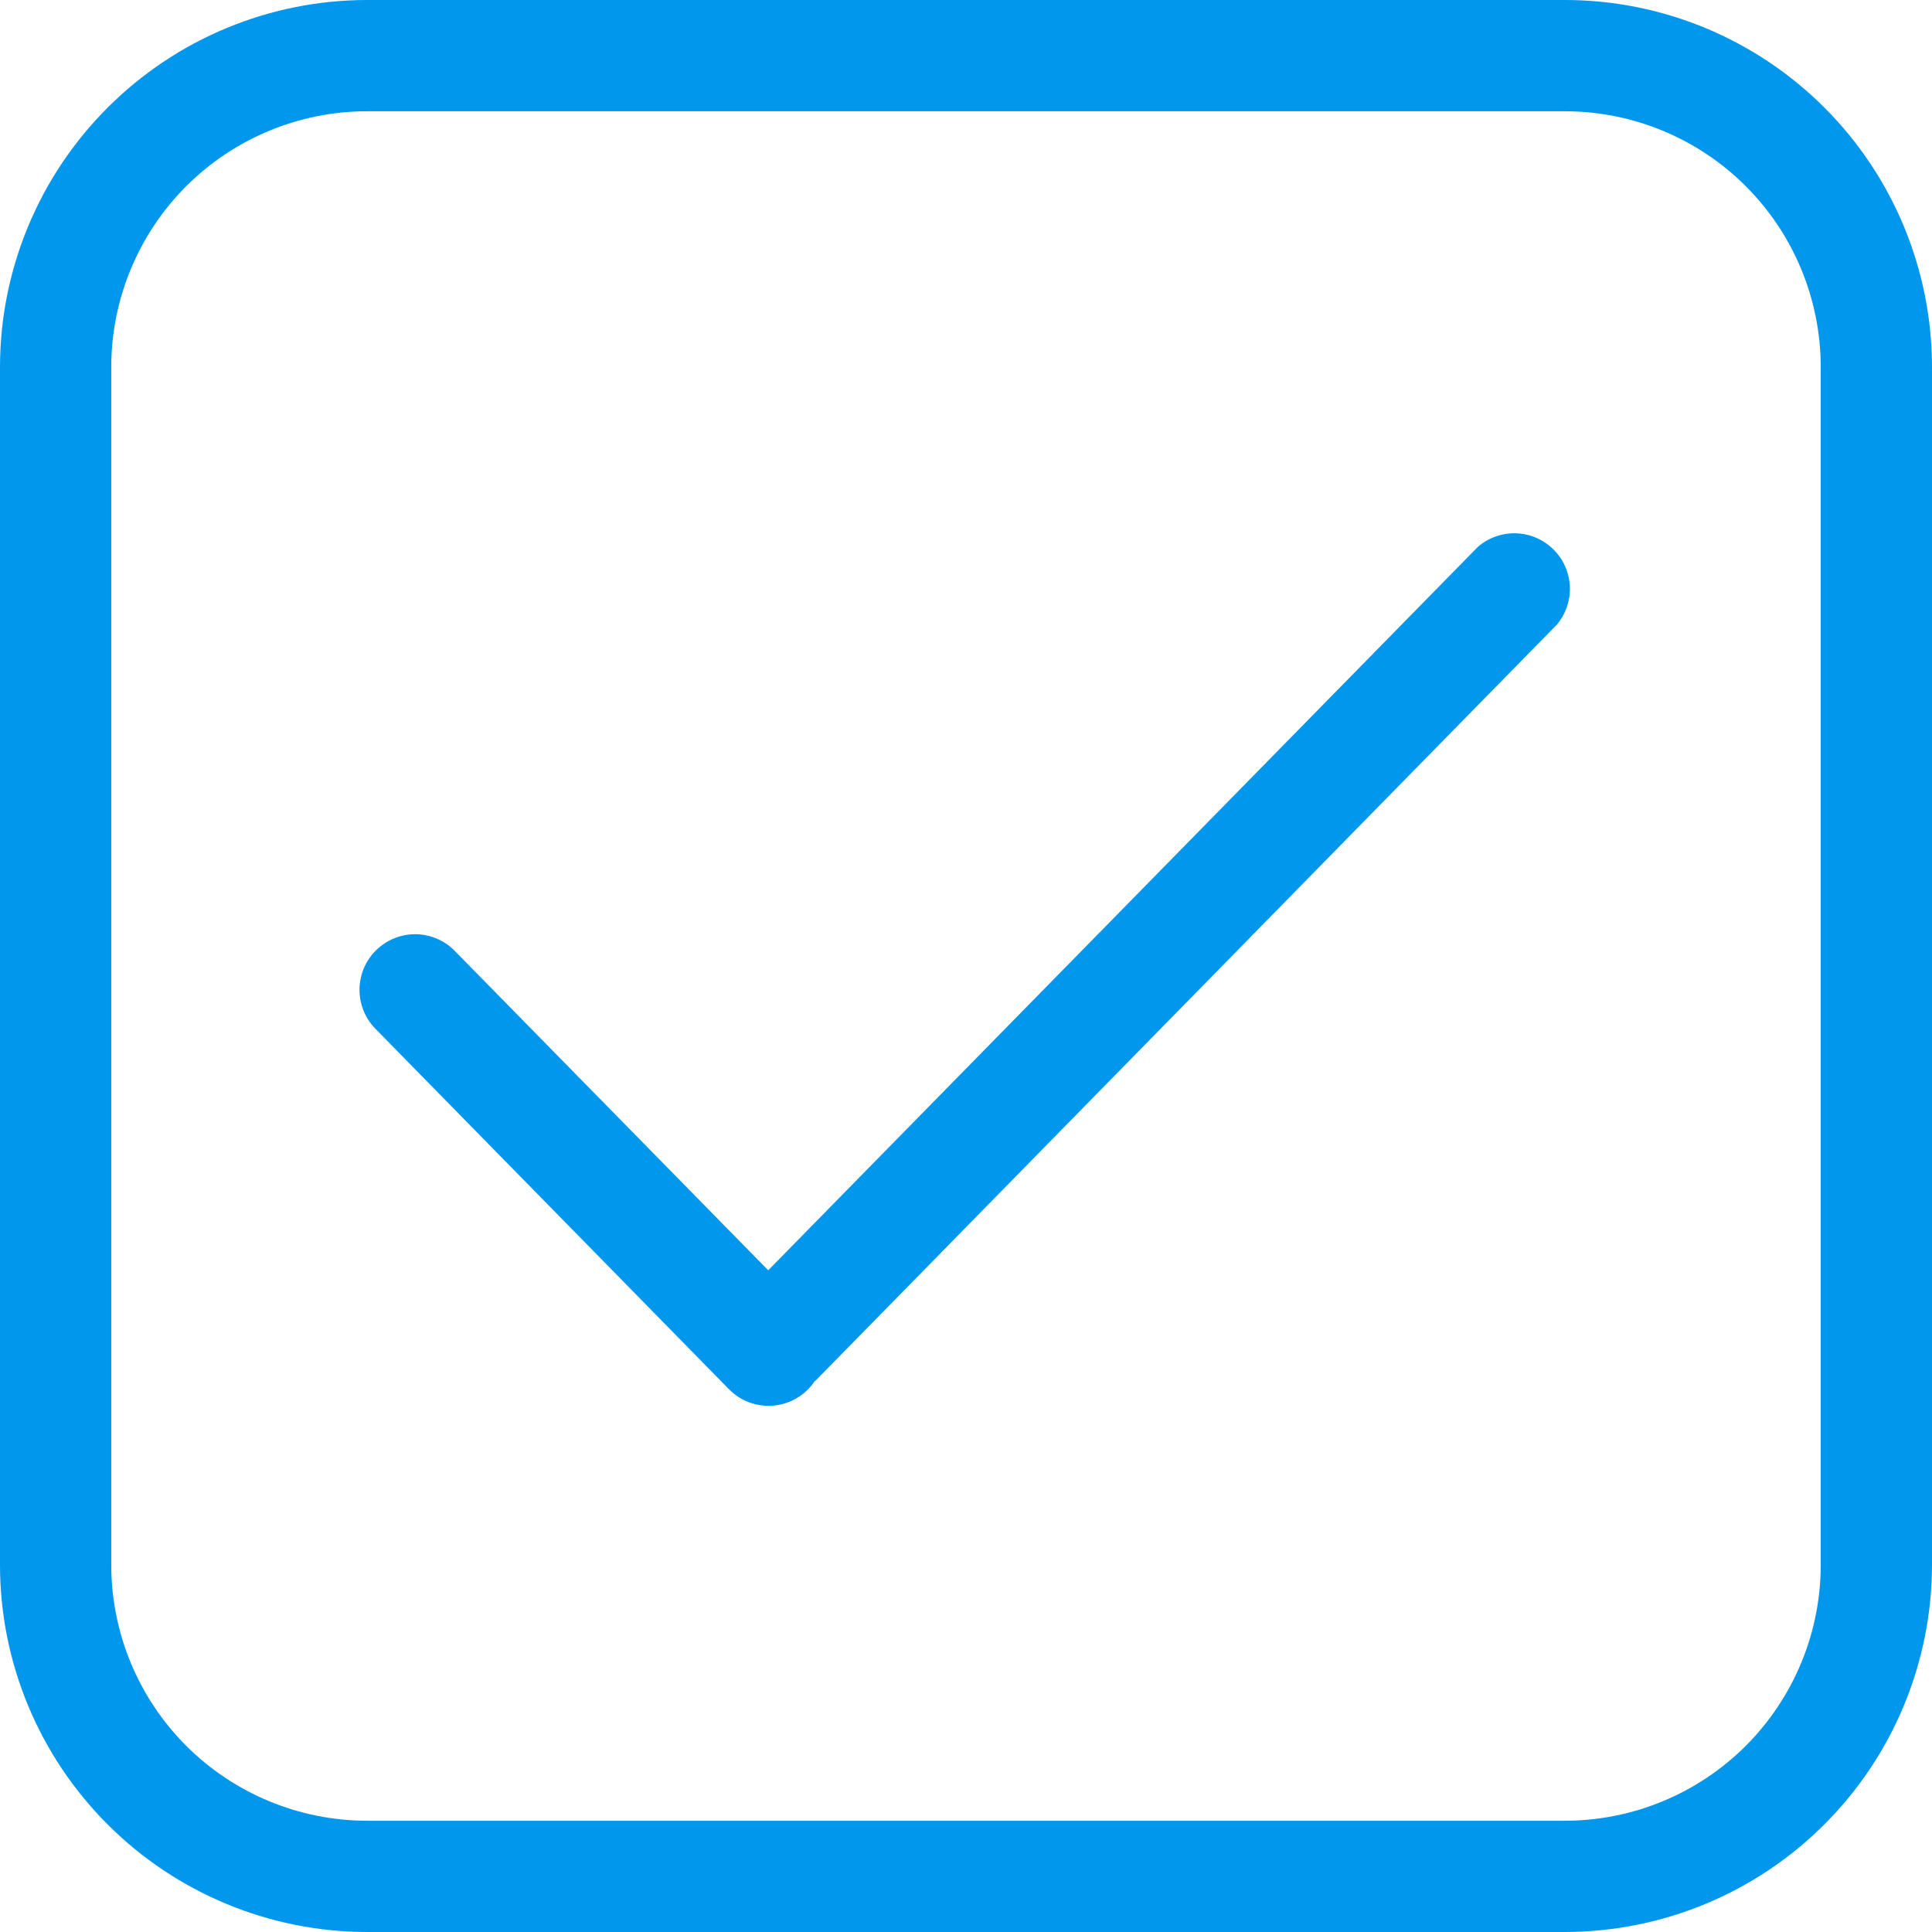 <svg width="24" height="24" viewBox="0 0 24 24" fill="none" xmlns="http://www.w3.org/2000/svg">
<path d="M18.36 6.792L9.543 15.78L5.643 11.806C5.515 11.678 5.34 11.606 5.159 11.605C4.977 11.605 4.803 11.676 4.673 11.803C4.543 11.93 4.469 12.103 4.466 12.285C4.463 12.467 4.532 12.642 4.657 12.773L9.054 17.256C9.126 17.329 9.212 17.386 9.308 17.421C9.404 17.456 9.506 17.47 9.608 17.461C9.71 17.452 9.808 17.42 9.896 17.369C9.984 17.317 10.06 17.246 10.117 17.162C10.126 17.155 10.134 17.147 10.142 17.14L19.342 7.757C19.453 7.623 19.51 7.453 19.501 7.28C19.492 7.107 19.419 6.944 19.295 6.823C19.171 6.701 19.007 6.631 18.834 6.625C18.661 6.619 18.492 6.679 18.36 6.792Z" fill="#0097EC"/>
<path d="M19.442 0H4.559C3.35 0.001 2.191 0.482 1.337 1.337C0.482 2.191 0.001 3.35 0 4.559V19.442C0.001 20.651 0.482 21.809 1.337 22.664C2.191 23.518 3.35 23.999 4.559 24H19.442C20.65 23.998 21.809 23.518 22.663 22.663C23.518 21.809 23.998 20.65 24 19.442V4.559C23.999 3.35 23.518 2.191 22.664 1.337C21.809 0.482 20.651 0.001 19.442 0ZM22.618 19.442C22.617 20.284 22.282 21.091 21.687 21.687C21.091 22.282 20.284 22.617 19.442 22.618H4.559C3.716 22.617 2.909 22.282 2.313 21.687C1.718 21.092 1.383 20.284 1.382 19.442V4.559C1.383 3.716 1.718 2.909 2.313 2.313C2.909 1.718 3.716 1.383 4.559 1.382H19.442C20.284 1.383 21.092 1.718 21.687 2.313C22.282 2.909 22.617 3.716 22.618 4.559V19.442Z" fill="#0097EC"/>
</svg>
